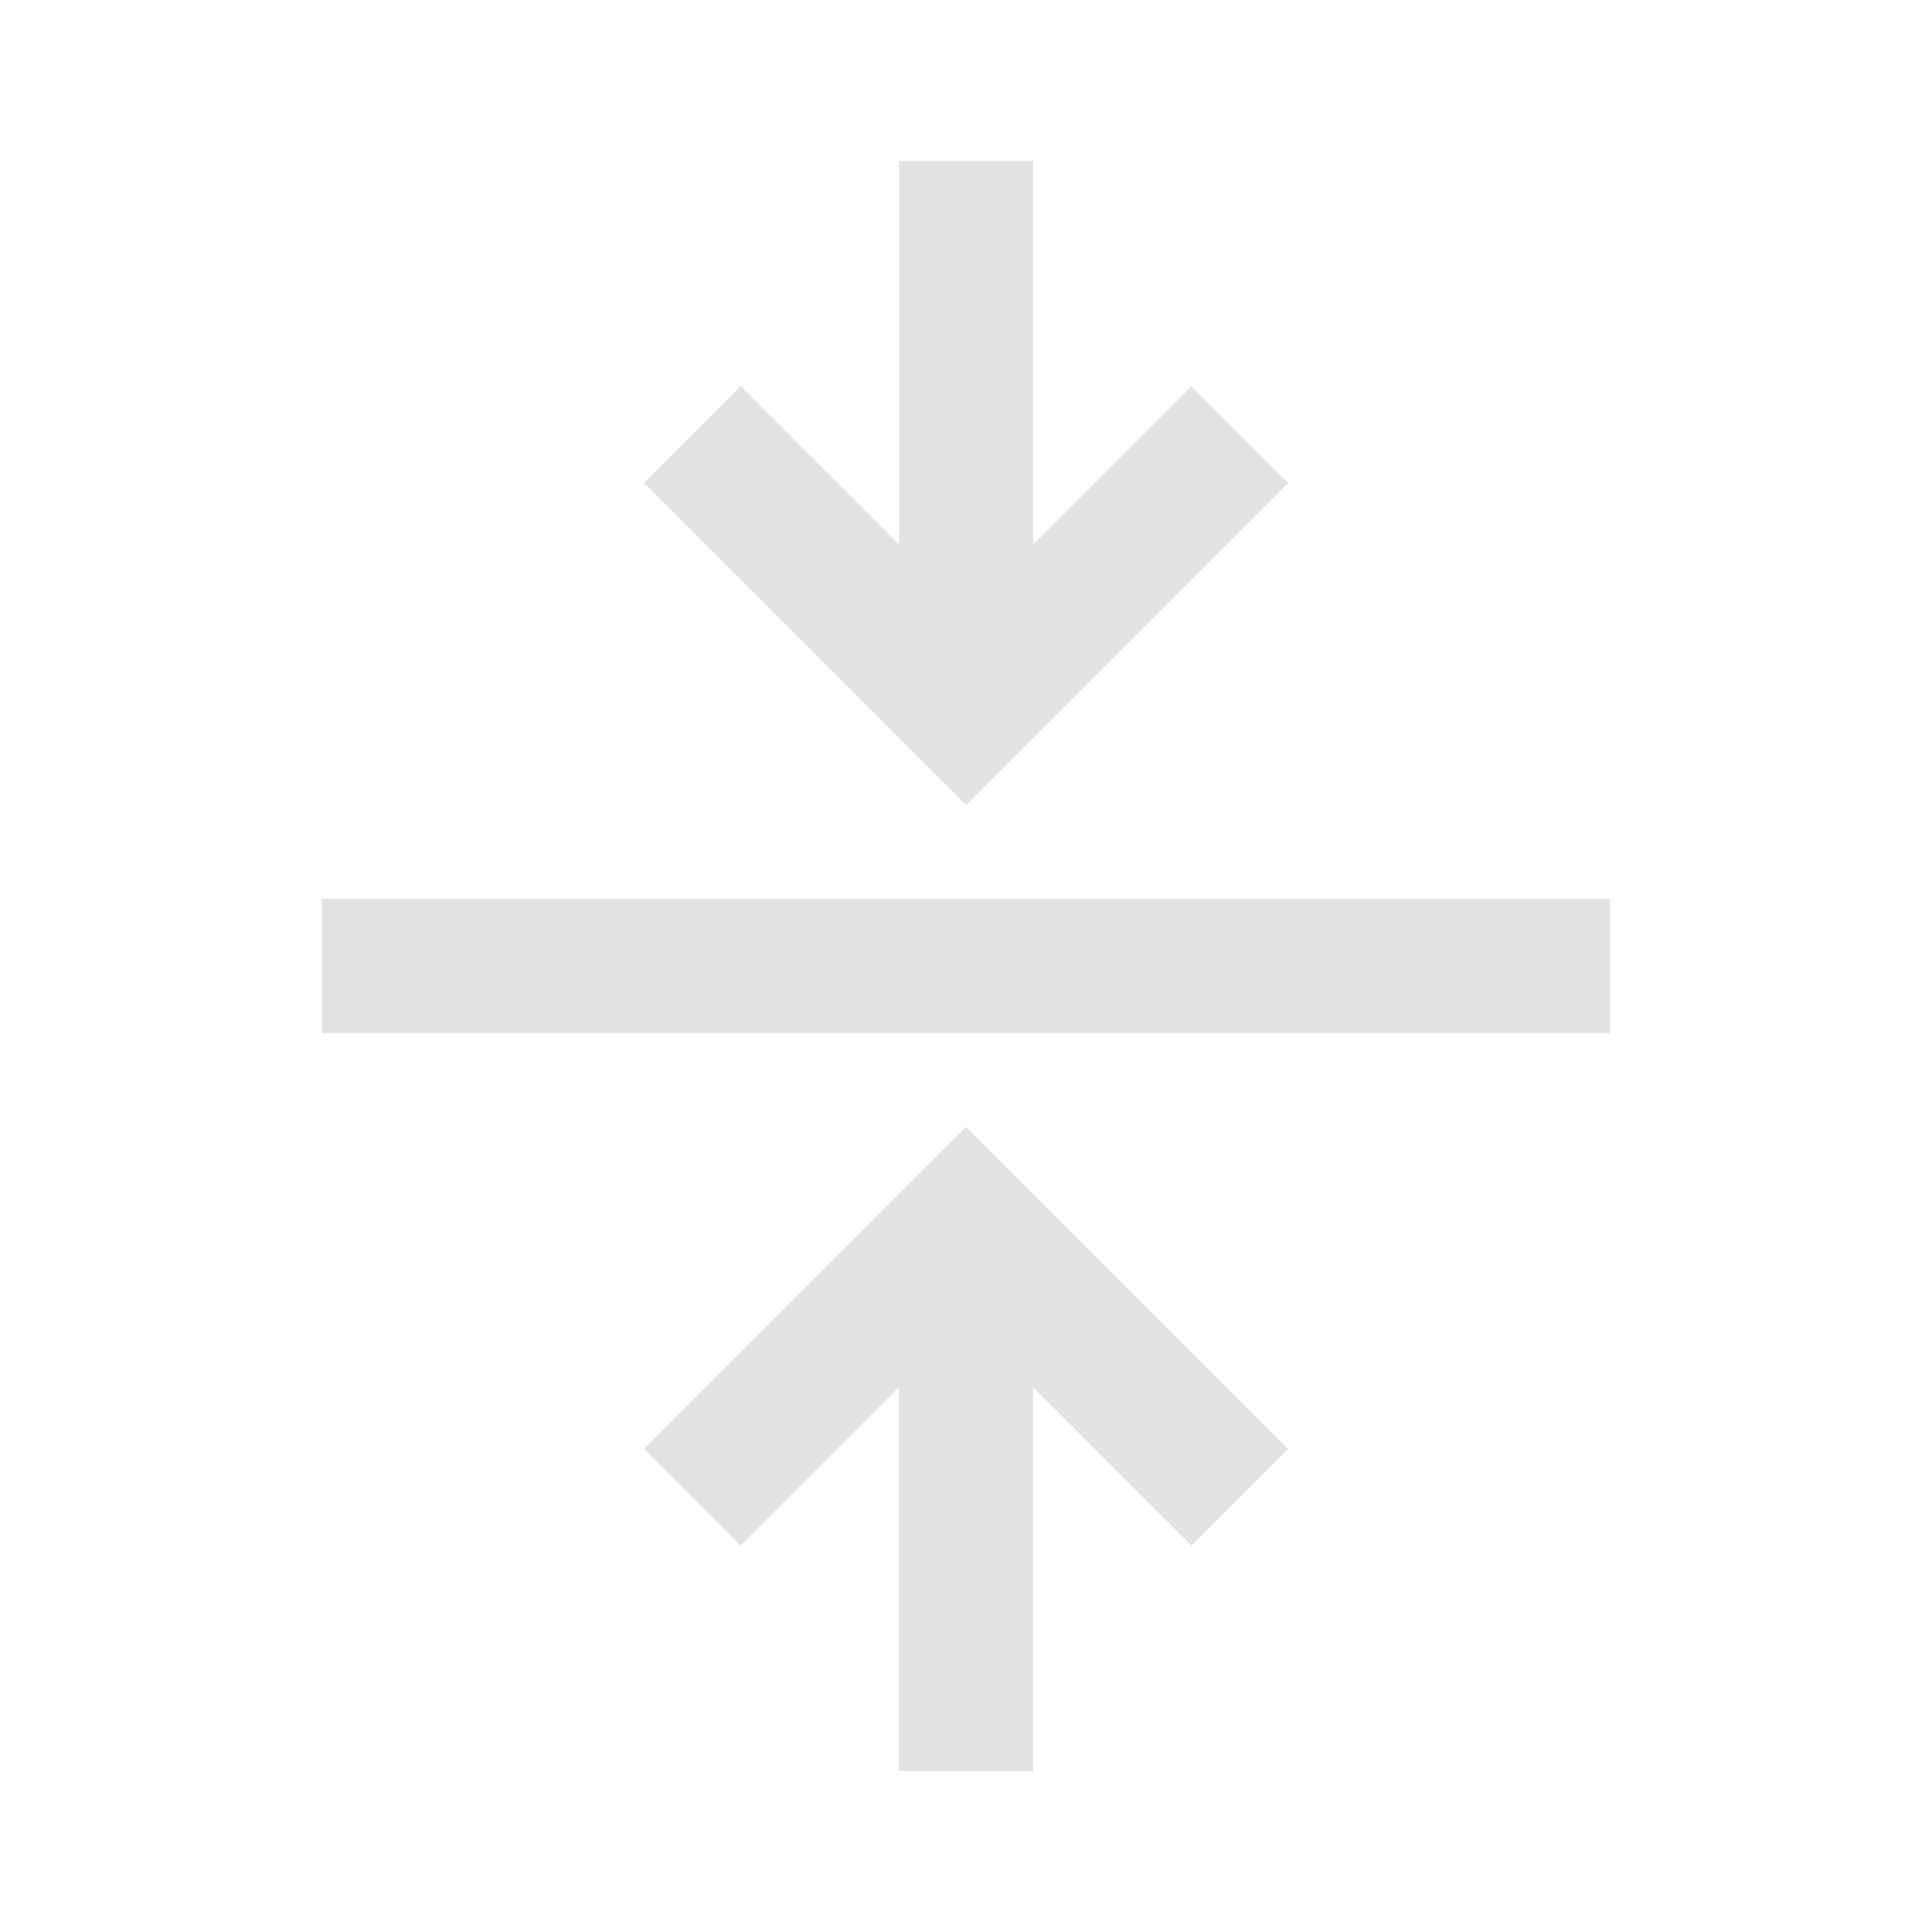 <svg viewBox="0 0 32 32" xmlns="http://www.w3.org/2000/svg" xmlns:svg="http://www.w3.org/2000/svg">
  <defs>
    <style type="text/css" id="current-color-scheme">
      .ColorScheme-Text {
        color: #e2e2e5;
      }
    </style>
  </defs>
  <path
    d="m 14.889,29.333 v -6.356 l -2.622,2.622 -1.6,-1.6 5.333,-5.333 5.333,5.333 -1.6,1.6 -2.622,-2.622 v 6.356 z M 5.334,17.111 v -2.222 h 21.333 v 2.222 z m 10.667,-3.778 -5.333,-5.333 1.6,-1.6 2.622,2.622 V 2.666 h 2.222 v 6.356 l 2.622,-2.622 1.6,1.6 z"
    class="ColorScheme-Text" fill="currentColor" />
</svg>
